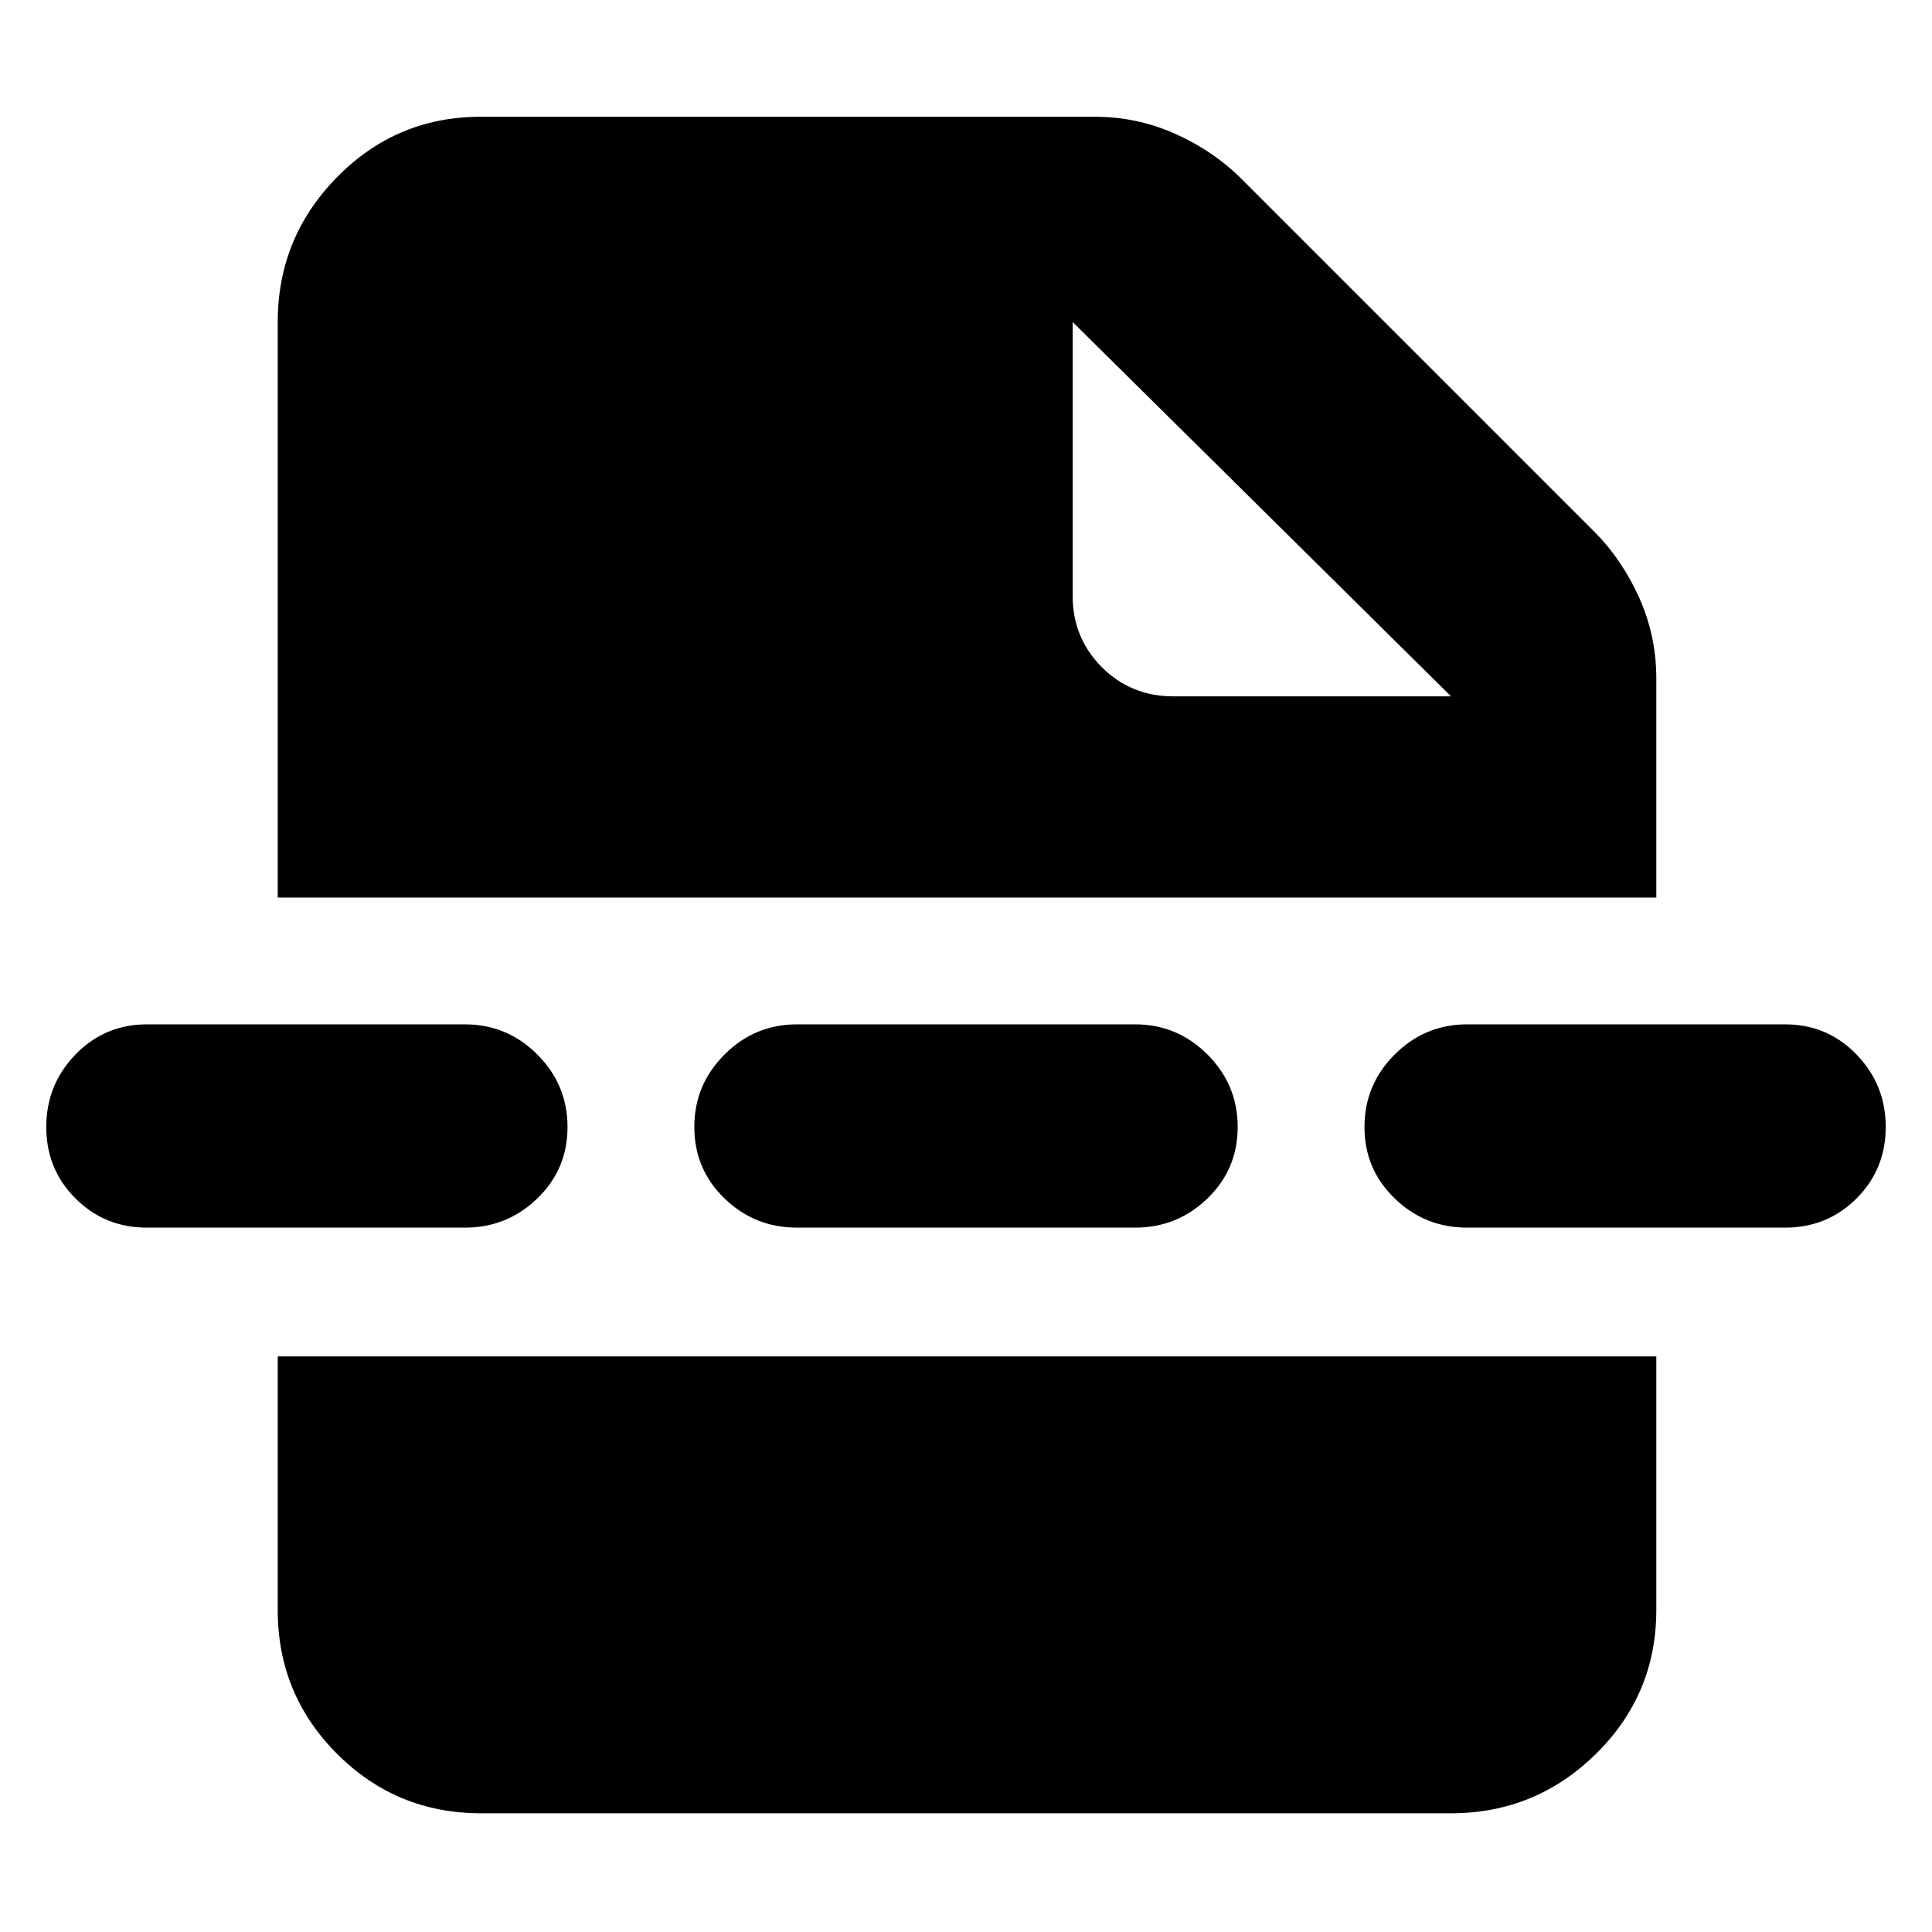 <svg xmlns="http://www.w3.org/2000/svg" height="40" width="40"><path d="M9.958 37.542q-1.75 0-2.979-1.23-1.229-1.229-1.229-2.979v-5.25h28.542v5.25q0 1.75-1.25 2.979-1.25 1.23-3 1.23Zm14.334-23.125h5.75l-7.834-7.75v5.666q0 .875.604 1.48.605.604 1.48.604Zm-7.792 11q-.875 0-1.5-.605-.625-.604-.625-1.479 0-.875.625-1.5t1.5-.625h7q.875 0 1.5.625t.625 1.5q0 .875-.625 1.479-.625.605-1.5.605Zm13.875 0q-.875 0-1.5-.605-.625-.604-.625-1.479 0-.875.625-1.5t1.5-.625h6.583q.875 0 1.48.625.604.625.604 1.5t-.604 1.479q-.605.605-1.48.605Zm-27.333 0q-.875 0-1.48-.605-.604-.604-.604-1.479 0-.875.604-1.5.605-.625 1.48-.625h6.583q.875 0 1.5.625t.625 1.5q0 .875-.625 1.479-.625.605-1.5.605Zm2.708-6.834V6.667q0-1.75 1.229-3t2.979-1.25h12.709q.875 0 1.666.354.792.354 1.375.937L33 11q.583.583.938 1.375.354.792.354 1.667v4.541Z"/></svg>